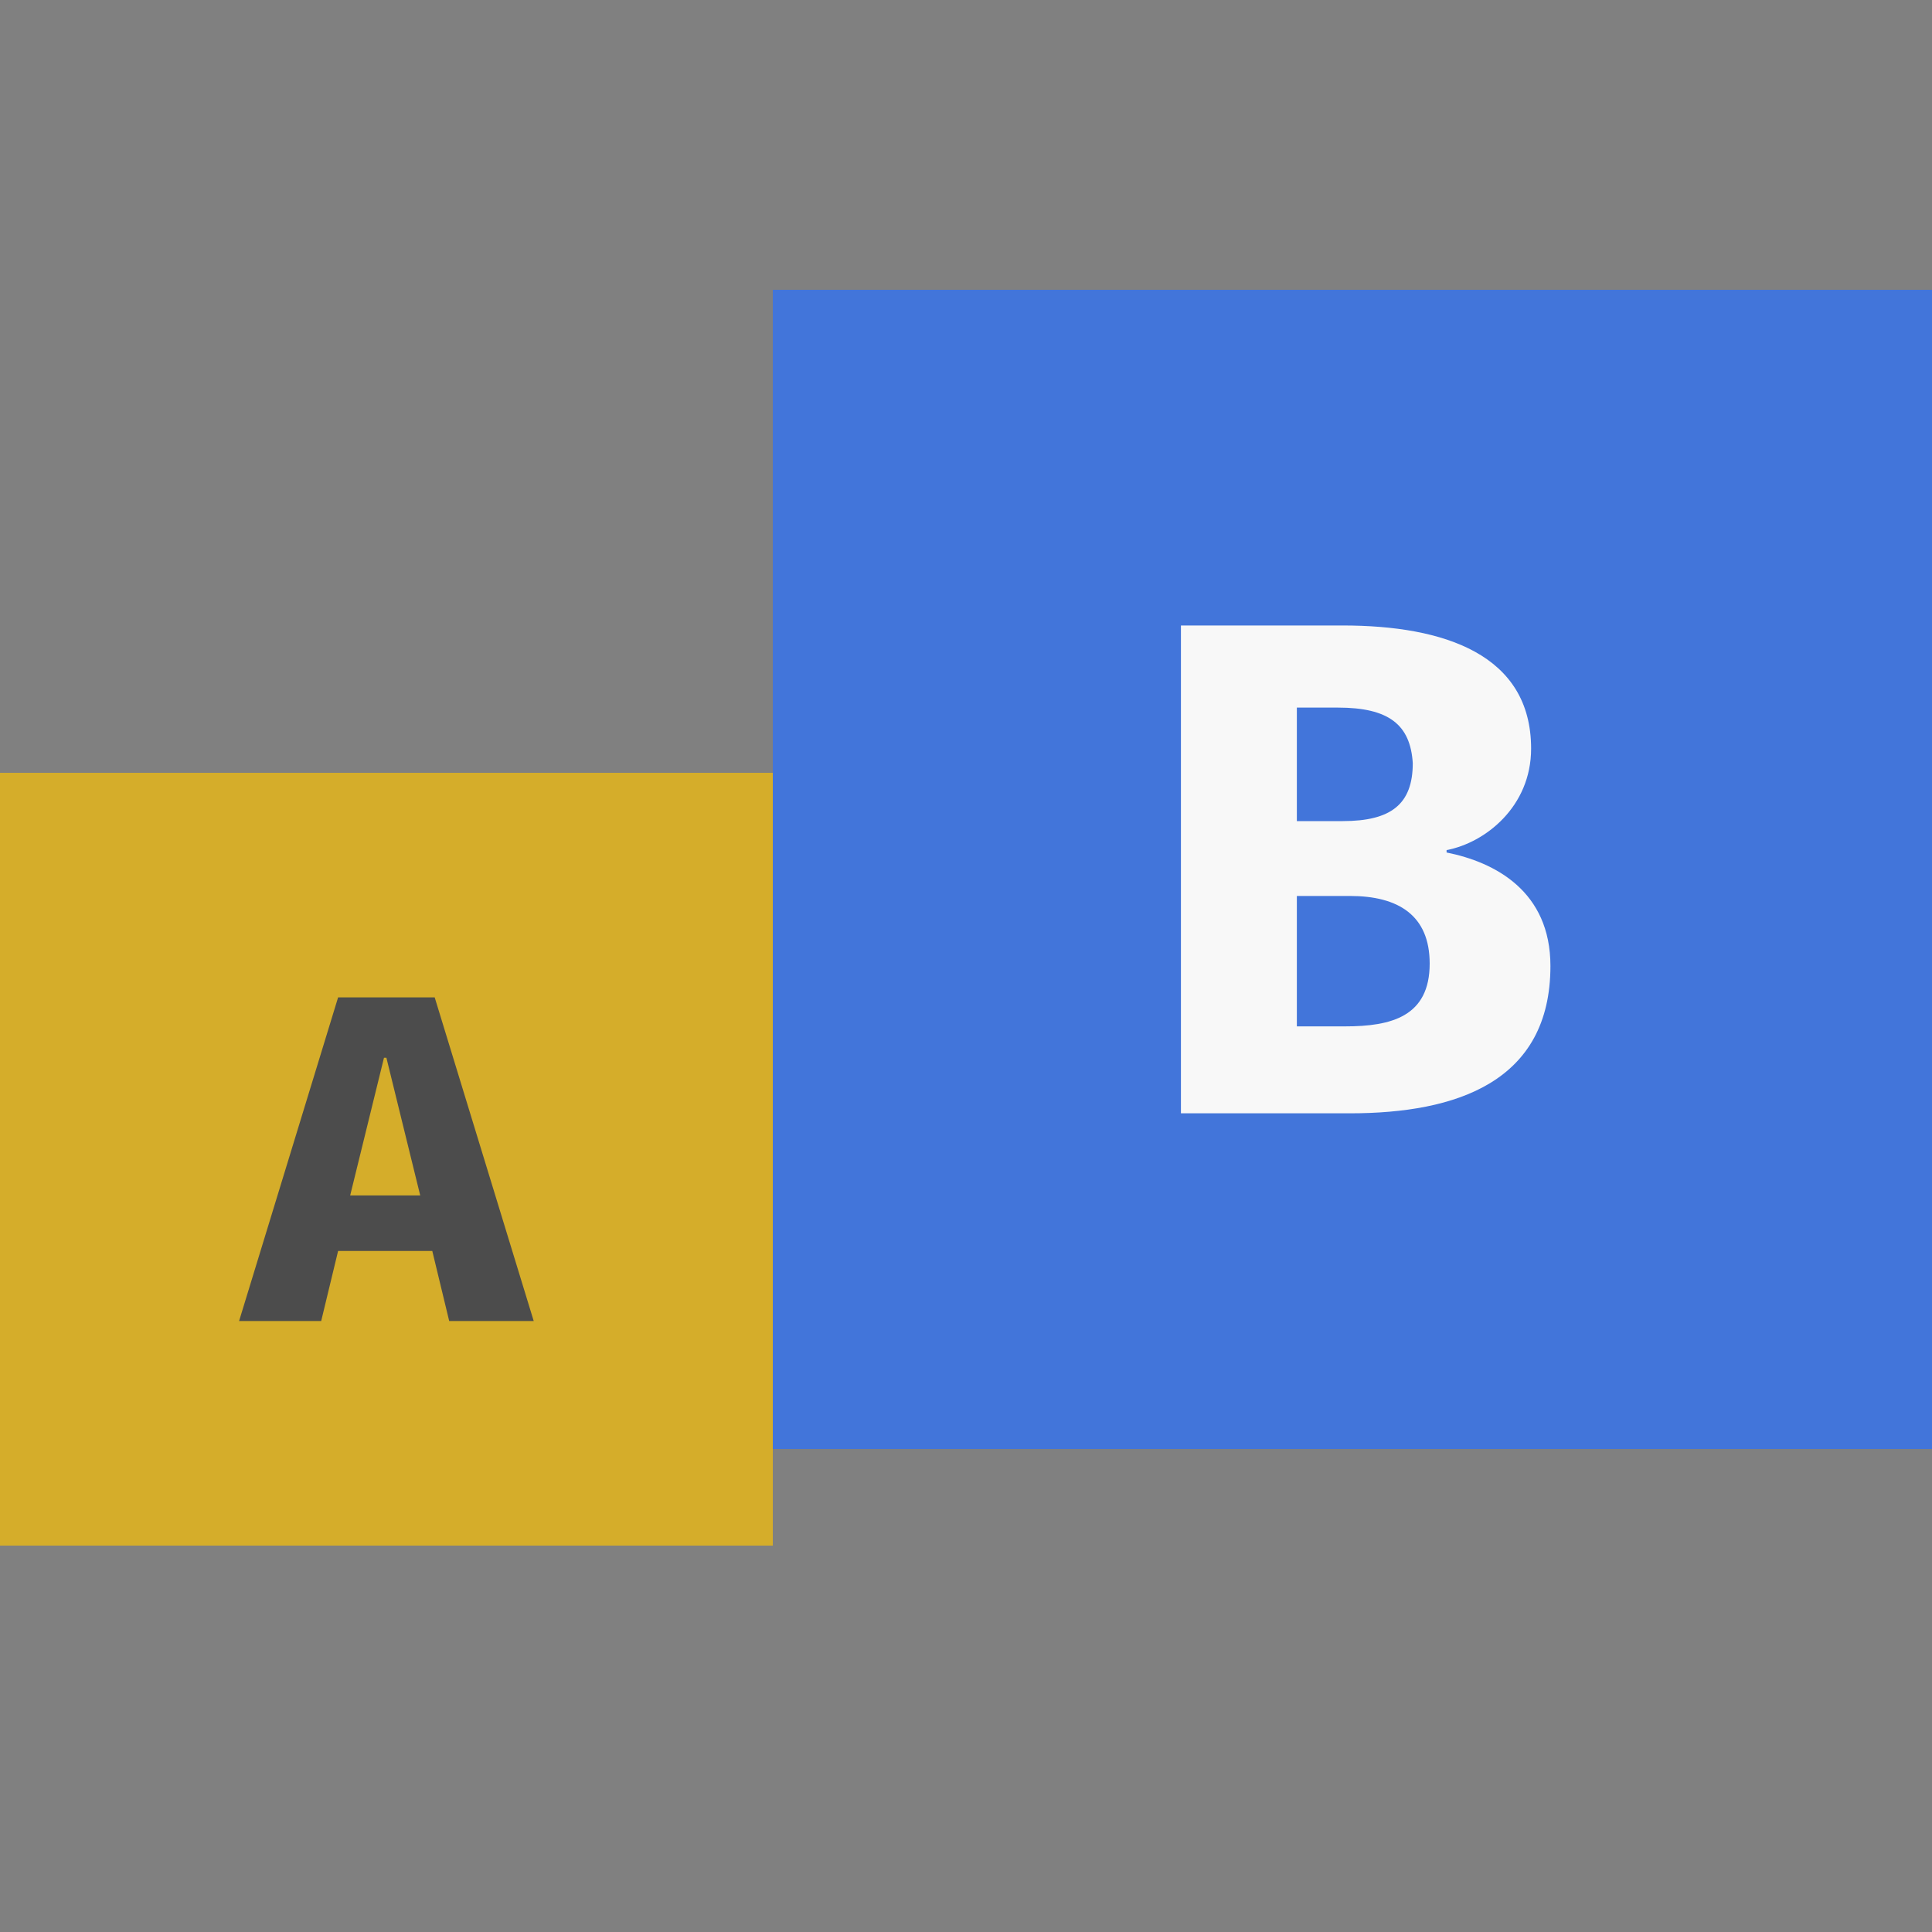 <?xml version="1.0" encoding="utf-8"?>
<!-- Generator: Adobe Illustrator 23.0.0, SVG Export Plug-In . SVG Version: 6.00 Build 0)  -->
<svg version="1.1" id="Layer_1" xmlns="http://www.w3.org/2000/svg" xmlns:xlink="http://www.w3.org/1999/xlink" x="0px" y="0px"
	 width="80px" height="80px" viewBox="0 0 80 80" enable-background="new 0 0 80 80" xml:space="preserve">
<rect x="0" y="0" width="80" height="80" fill="#808080" stroke="none"/>
<g>
	<g>
		<rect x="32" y="12" fill="#4275DA" width="48" height="48"/>
		<g>
			<path fill="#F8F8F8" d="M55.9,46.1h-7V25.9h6.7c4.2,0,7.8,1.2,7.8,5.1c0,2.4-1.9,3.9-3.5,4.2v0.1c2,0.4,4.3,1.6,4.3,4.7
				C64.2,44.8,60.3,46.1,55.9,46.1z M55.4,29.3h-1.7V34h1.9c2,0,2.9-0.7,2.9-2.4C58.4,30,57.5,29.3,55.4,29.3z M55.9,37.1h-2.2v5.4
				h2c1.9,0,3.5-0.4,3.5-2.6C59.2,37.9,57.9,37.1,55.9,37.1z"/>
		</g>
	</g>
	<g opacity="0.67">
		<rect y="32" fill="#FFC400" width="32" height="32"/>
		<g>
			<path fill="#333333" d="M17.9,51.8H14l-0.7,2.9H9.9L14,41.3h4l4.1,13.4h-3.5L17.9,51.8z M14.5,49.5h2.9L16,43.8h-0.1L14.5,49.5z"
				/>
		</g>
	</g>
</g>
</svg>

